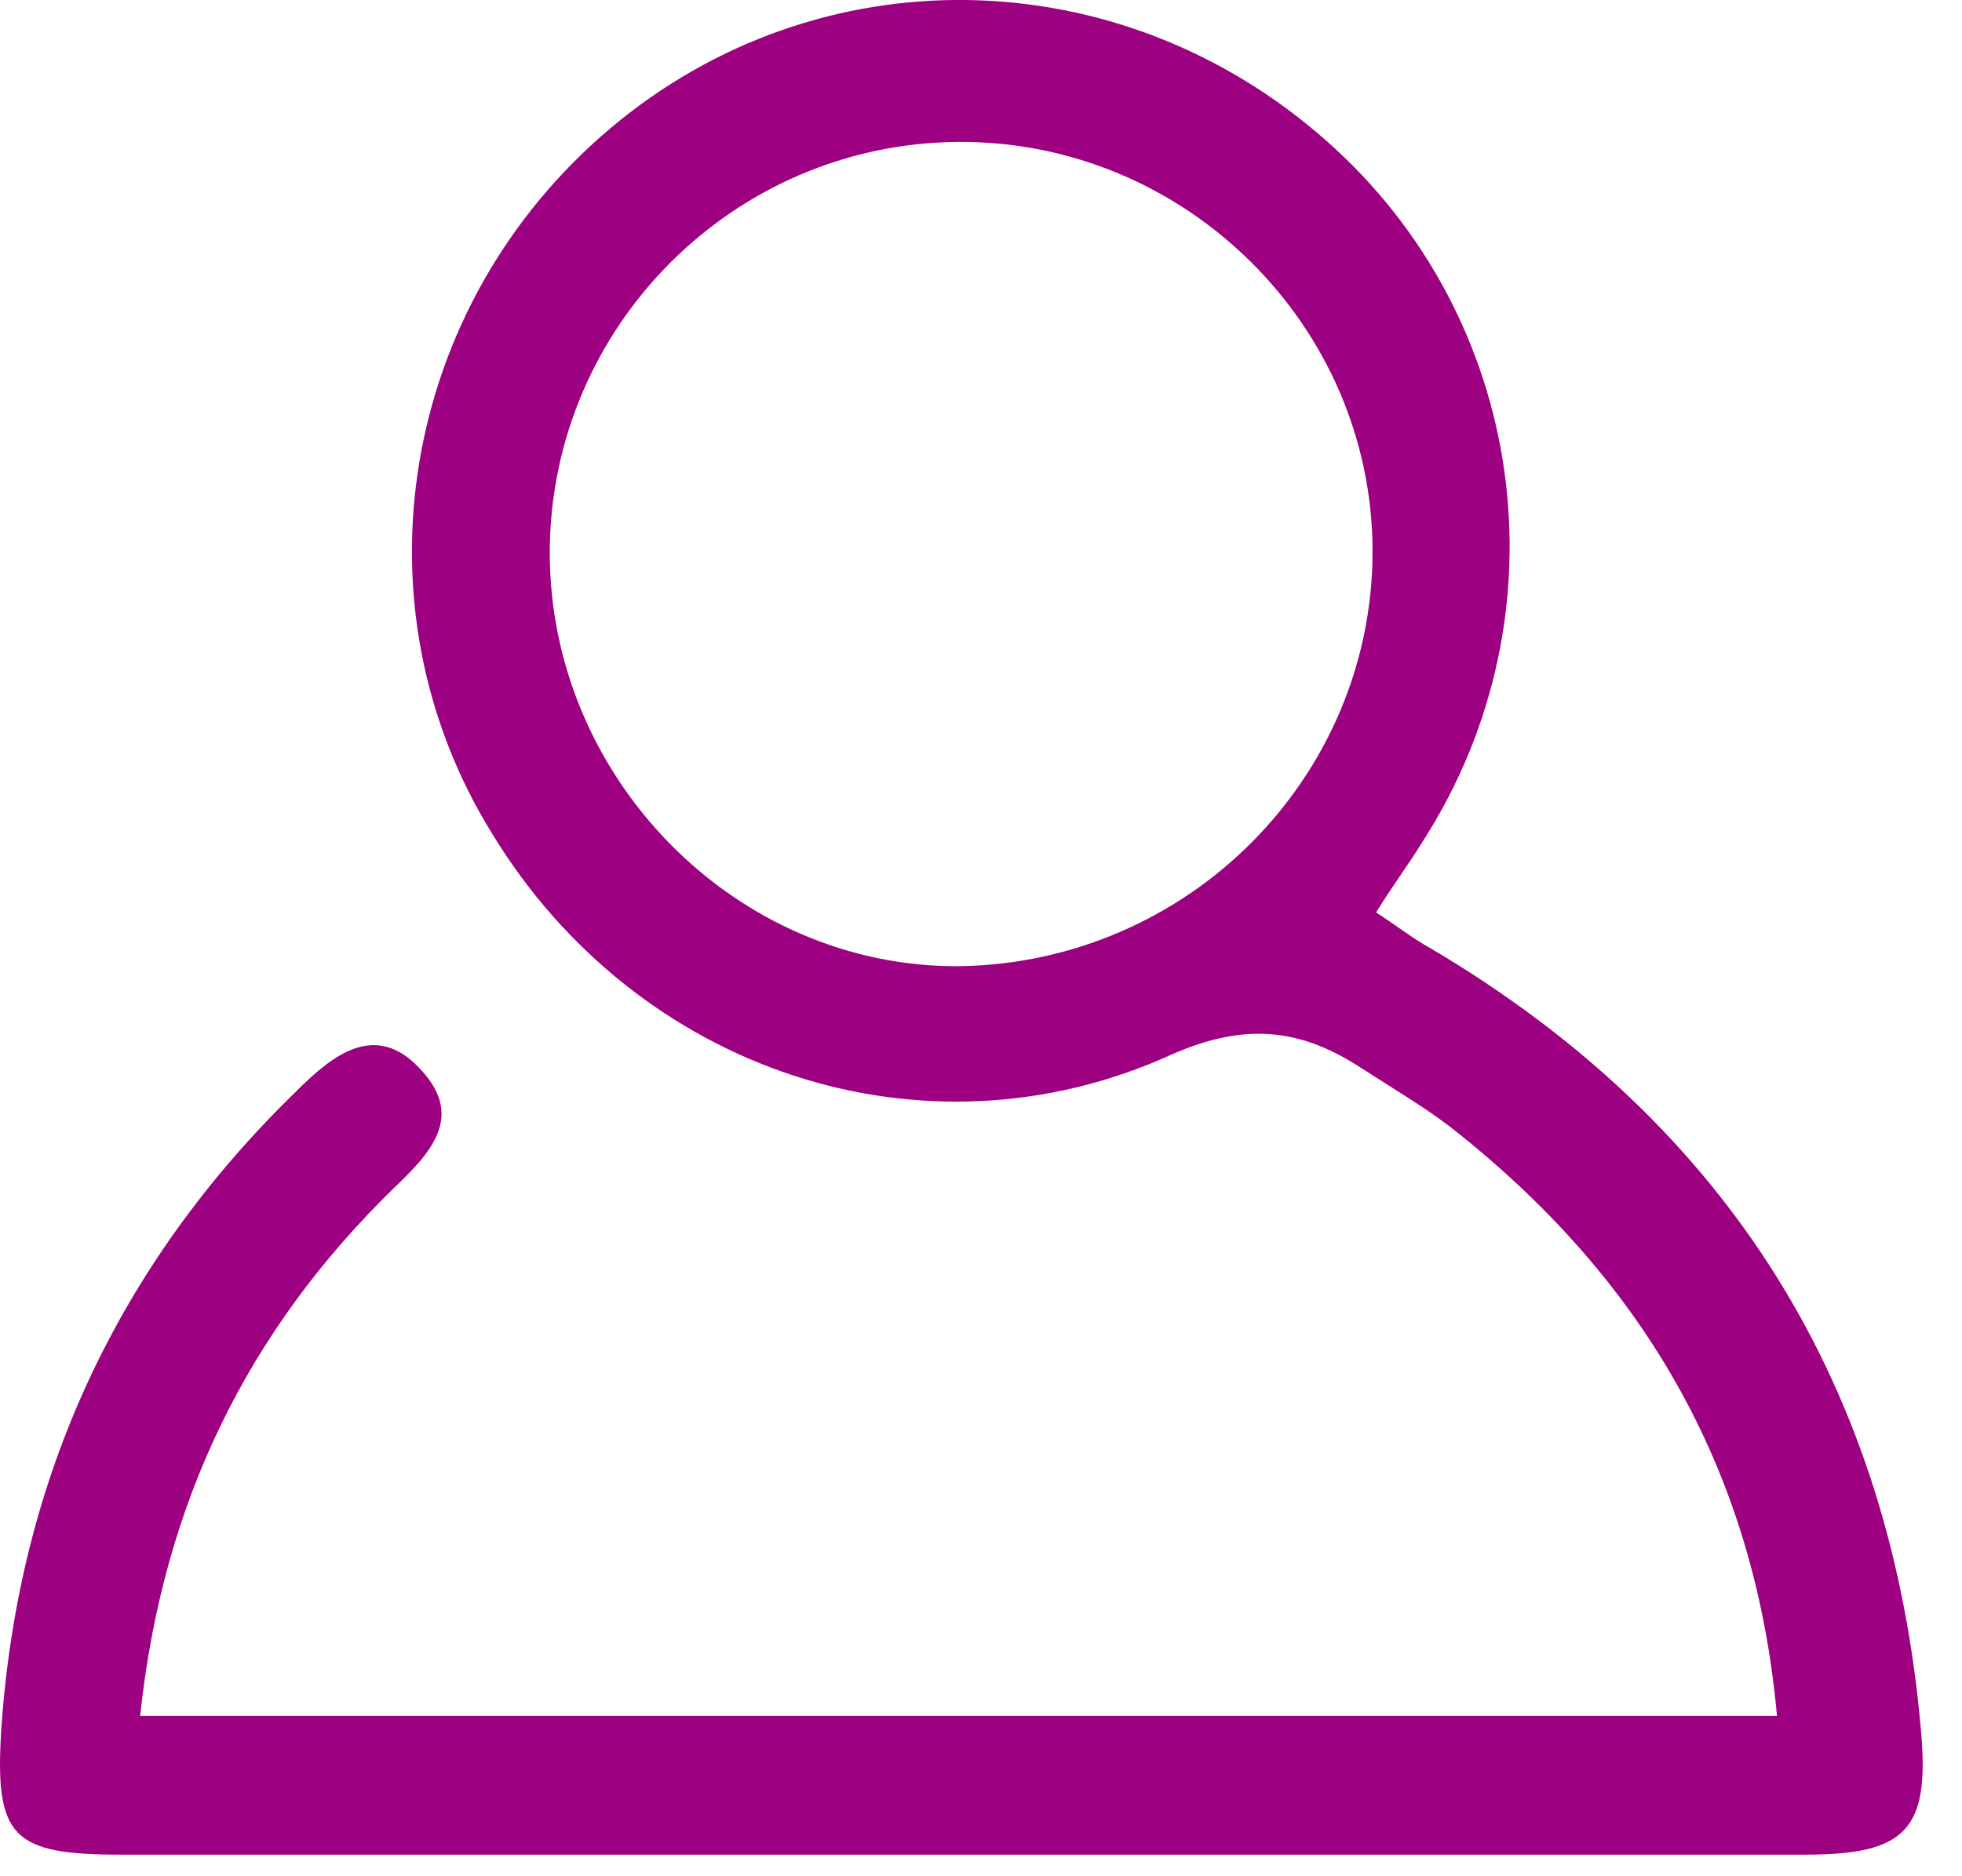 <svg width="23" height="22" viewBox="0 0 23 22" fill="none" xmlns="http://www.w3.org/2000/svg">
<path d="M1.643 20.119C8.094 20.119 14.422 20.119 20.831 20.119C20.567 17.189 19.224 14.951 16.985 13.201C16.66 12.957 16.314 12.754 15.968 12.53C15.256 12.062 14.605 11.98 13.73 12.367C10.82 13.69 7.463 12.55 5.774 9.783C4.105 7.097 4.696 3.577 7.158 1.502C9.599 -0.554 13.119 -0.493 15.541 1.644C17.901 3.719 18.389 7.199 16.68 9.864C16.517 10.129 16.334 10.373 16.131 10.699C16.355 10.841 16.558 11.004 16.782 11.126C20.282 13.201 22.174 16.274 22.52 20.303C22.622 21.462 22.337 21.747 21.157 21.747C14.585 21.747 7.992 21.747 1.42 21.747C0.138 21.747 -0.066 21.544 0.016 20.262C0.219 17.332 1.379 14.829 3.475 12.794C3.902 12.367 4.411 11.96 4.94 12.55C5.448 13.1 5.041 13.527 4.614 13.934C2.905 15.602 1.908 17.617 1.643 20.119ZM16.09 6.466C16.09 3.821 13.893 1.644 11.227 1.664C8.602 1.685 6.466 3.821 6.445 6.446C6.425 9.112 8.623 11.35 11.248 11.329C13.933 11.289 16.09 9.112 16.09 6.466Z" fill="#9D0080"/>
</svg>
